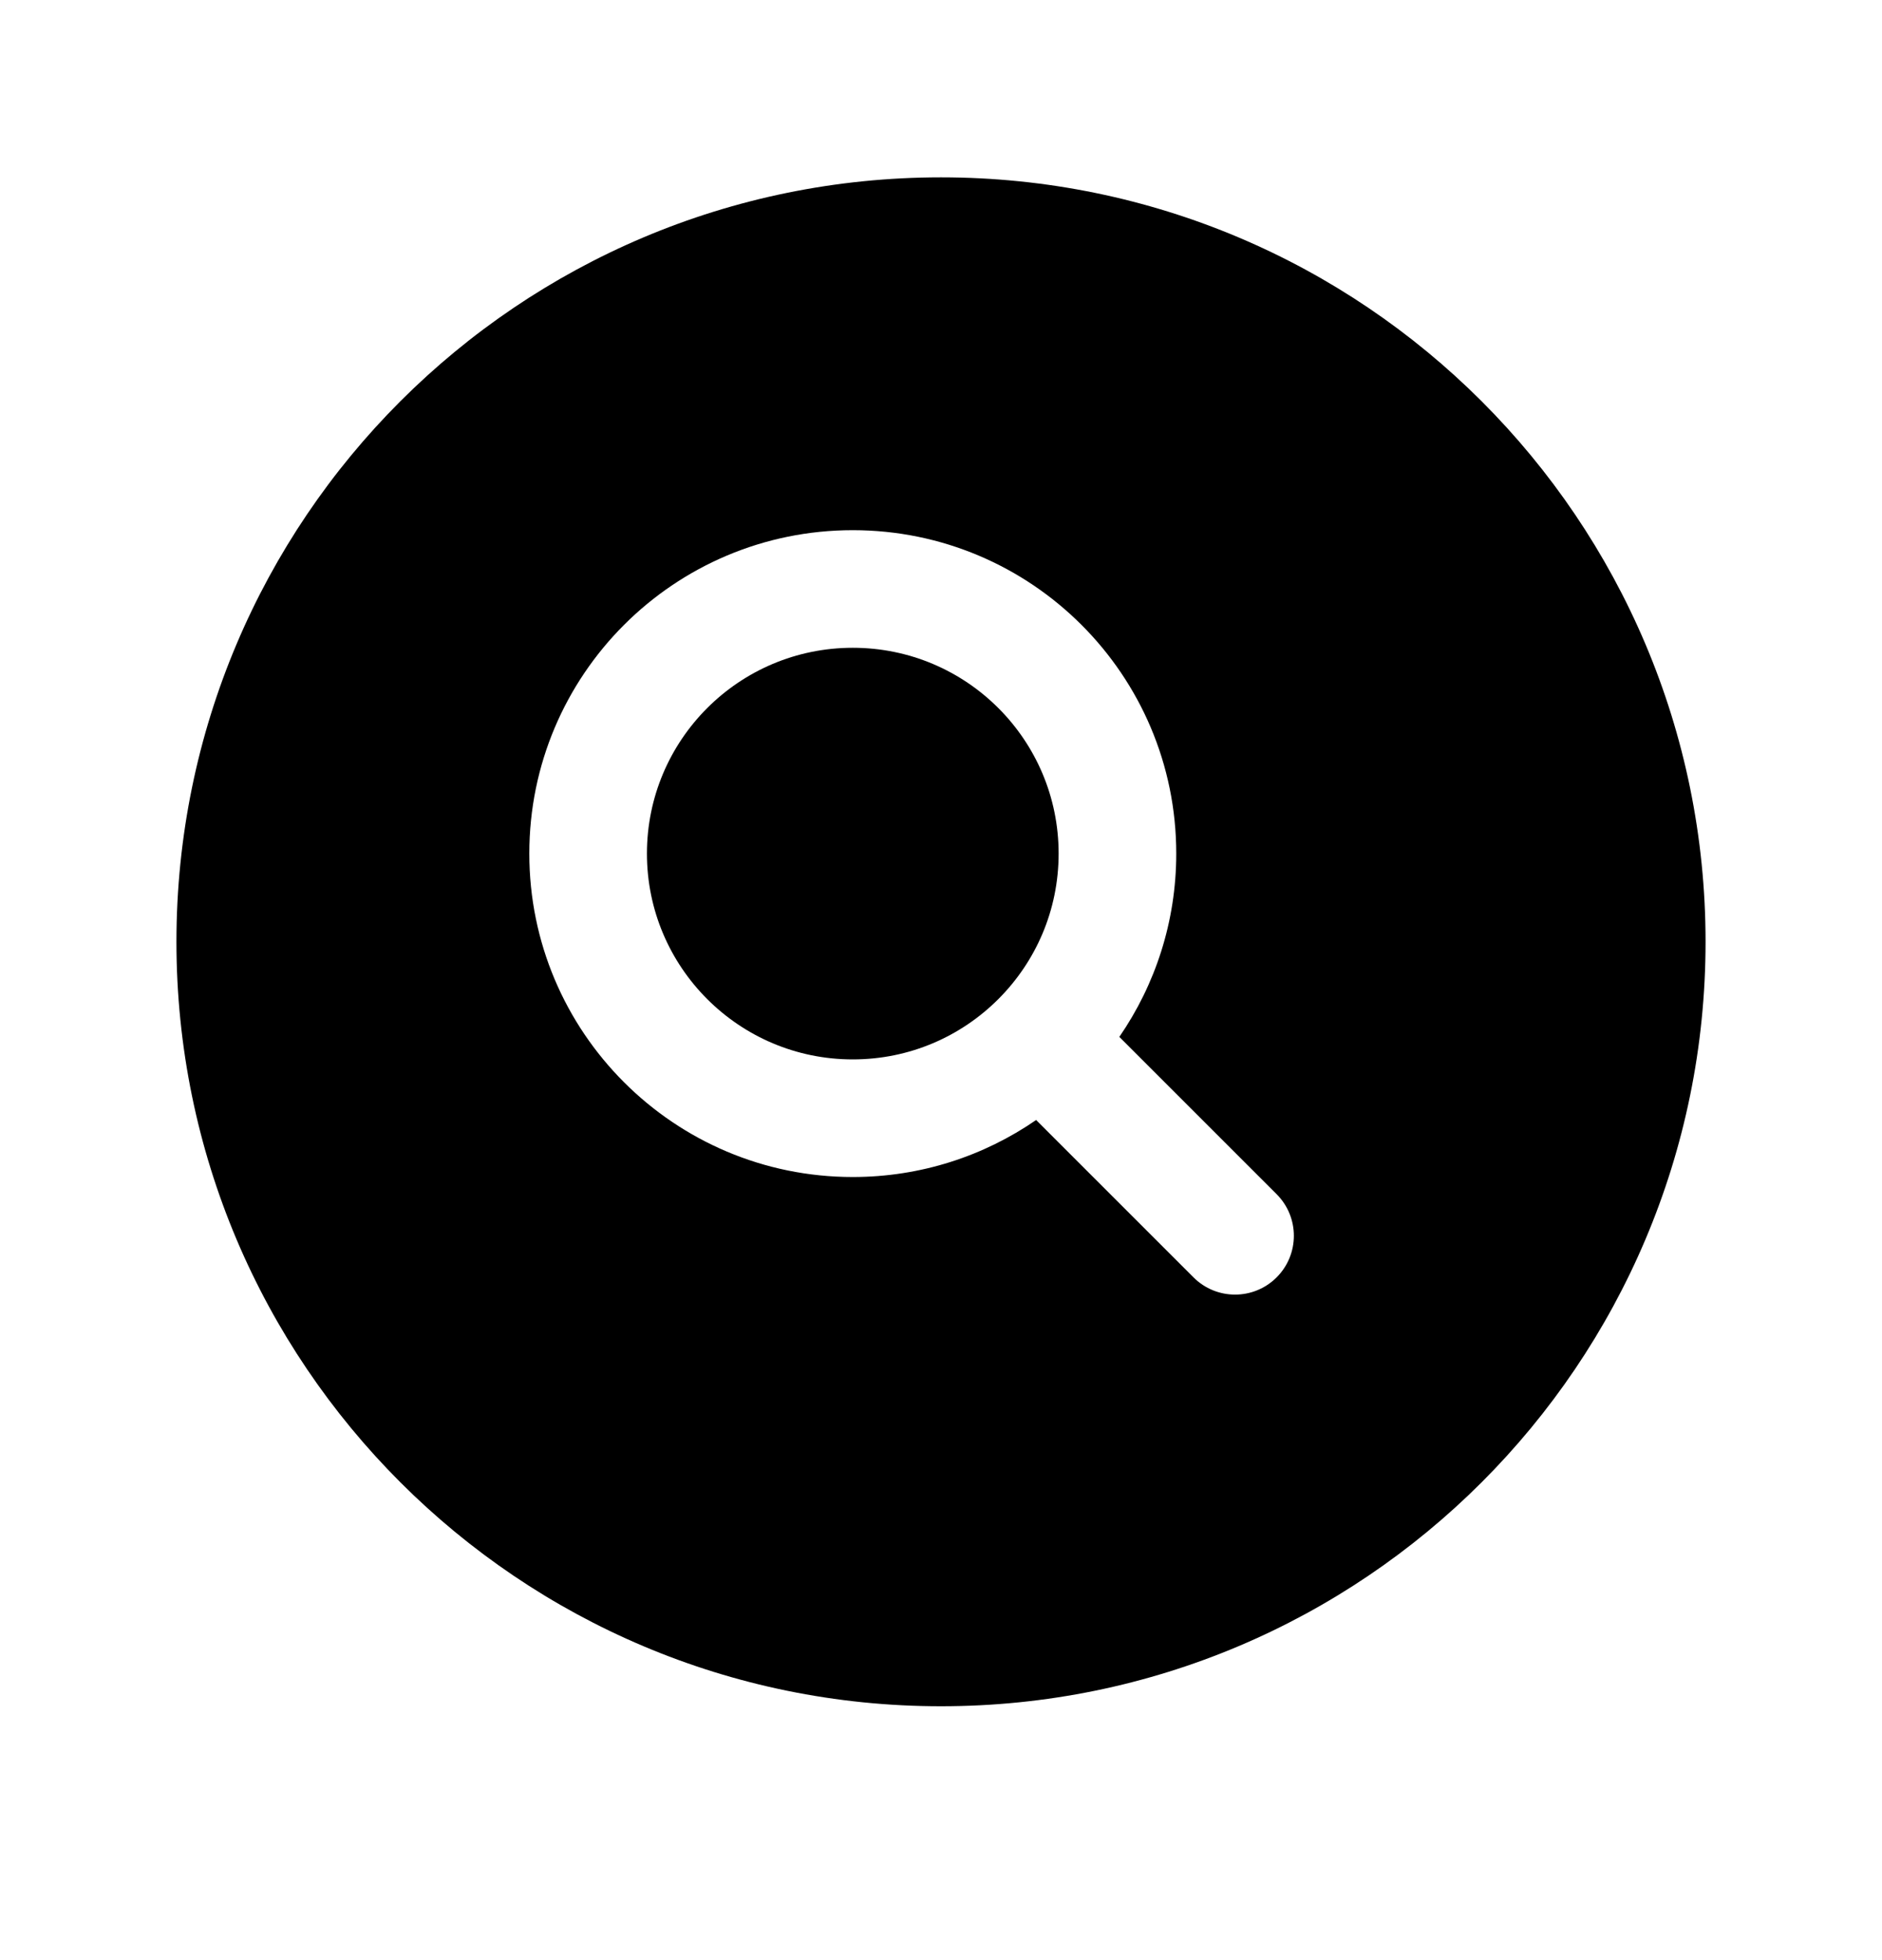 <svg width="24" height="25" viewBox="0 0 24 25" fill="none" xmlns="http://www.w3.org/2000/svg">
<path d="M8.25 10.887C8.25 9.437 9.425 8.262 10.875 8.262C12.325 8.262 13.5 9.437 13.5 10.887C13.5 11.612 13.207 12.267 12.731 12.743C12.255 13.219 11.6 13.512 10.875 13.512C9.425 13.512 8.25 12.336 8.25 10.887Z" fill="black"/>
<path fill-rule="evenodd" clip-rule="evenodd" d="M12 2.262C6.615 2.262 2.25 6.627 2.25 12.012C2.25 17.396 6.615 21.762 12 21.762C17.385 21.762 21.75 17.396 21.75 12.012C21.75 6.627 17.385 2.262 12 2.262ZM10.875 6.762C8.597 6.762 6.75 8.608 6.75 10.887C6.75 13.165 8.597 15.012 10.875 15.012C11.743 15.012 12.549 14.743 13.213 14.285L15.22 16.292C15.513 16.585 15.987 16.585 16.28 16.292C16.573 15.999 16.573 15.524 16.28 15.231L14.274 13.225C14.732 12.56 15 11.754 15 10.887C15 8.608 13.153 6.762 10.875 6.762Z" fill="black"/>
</svg>
